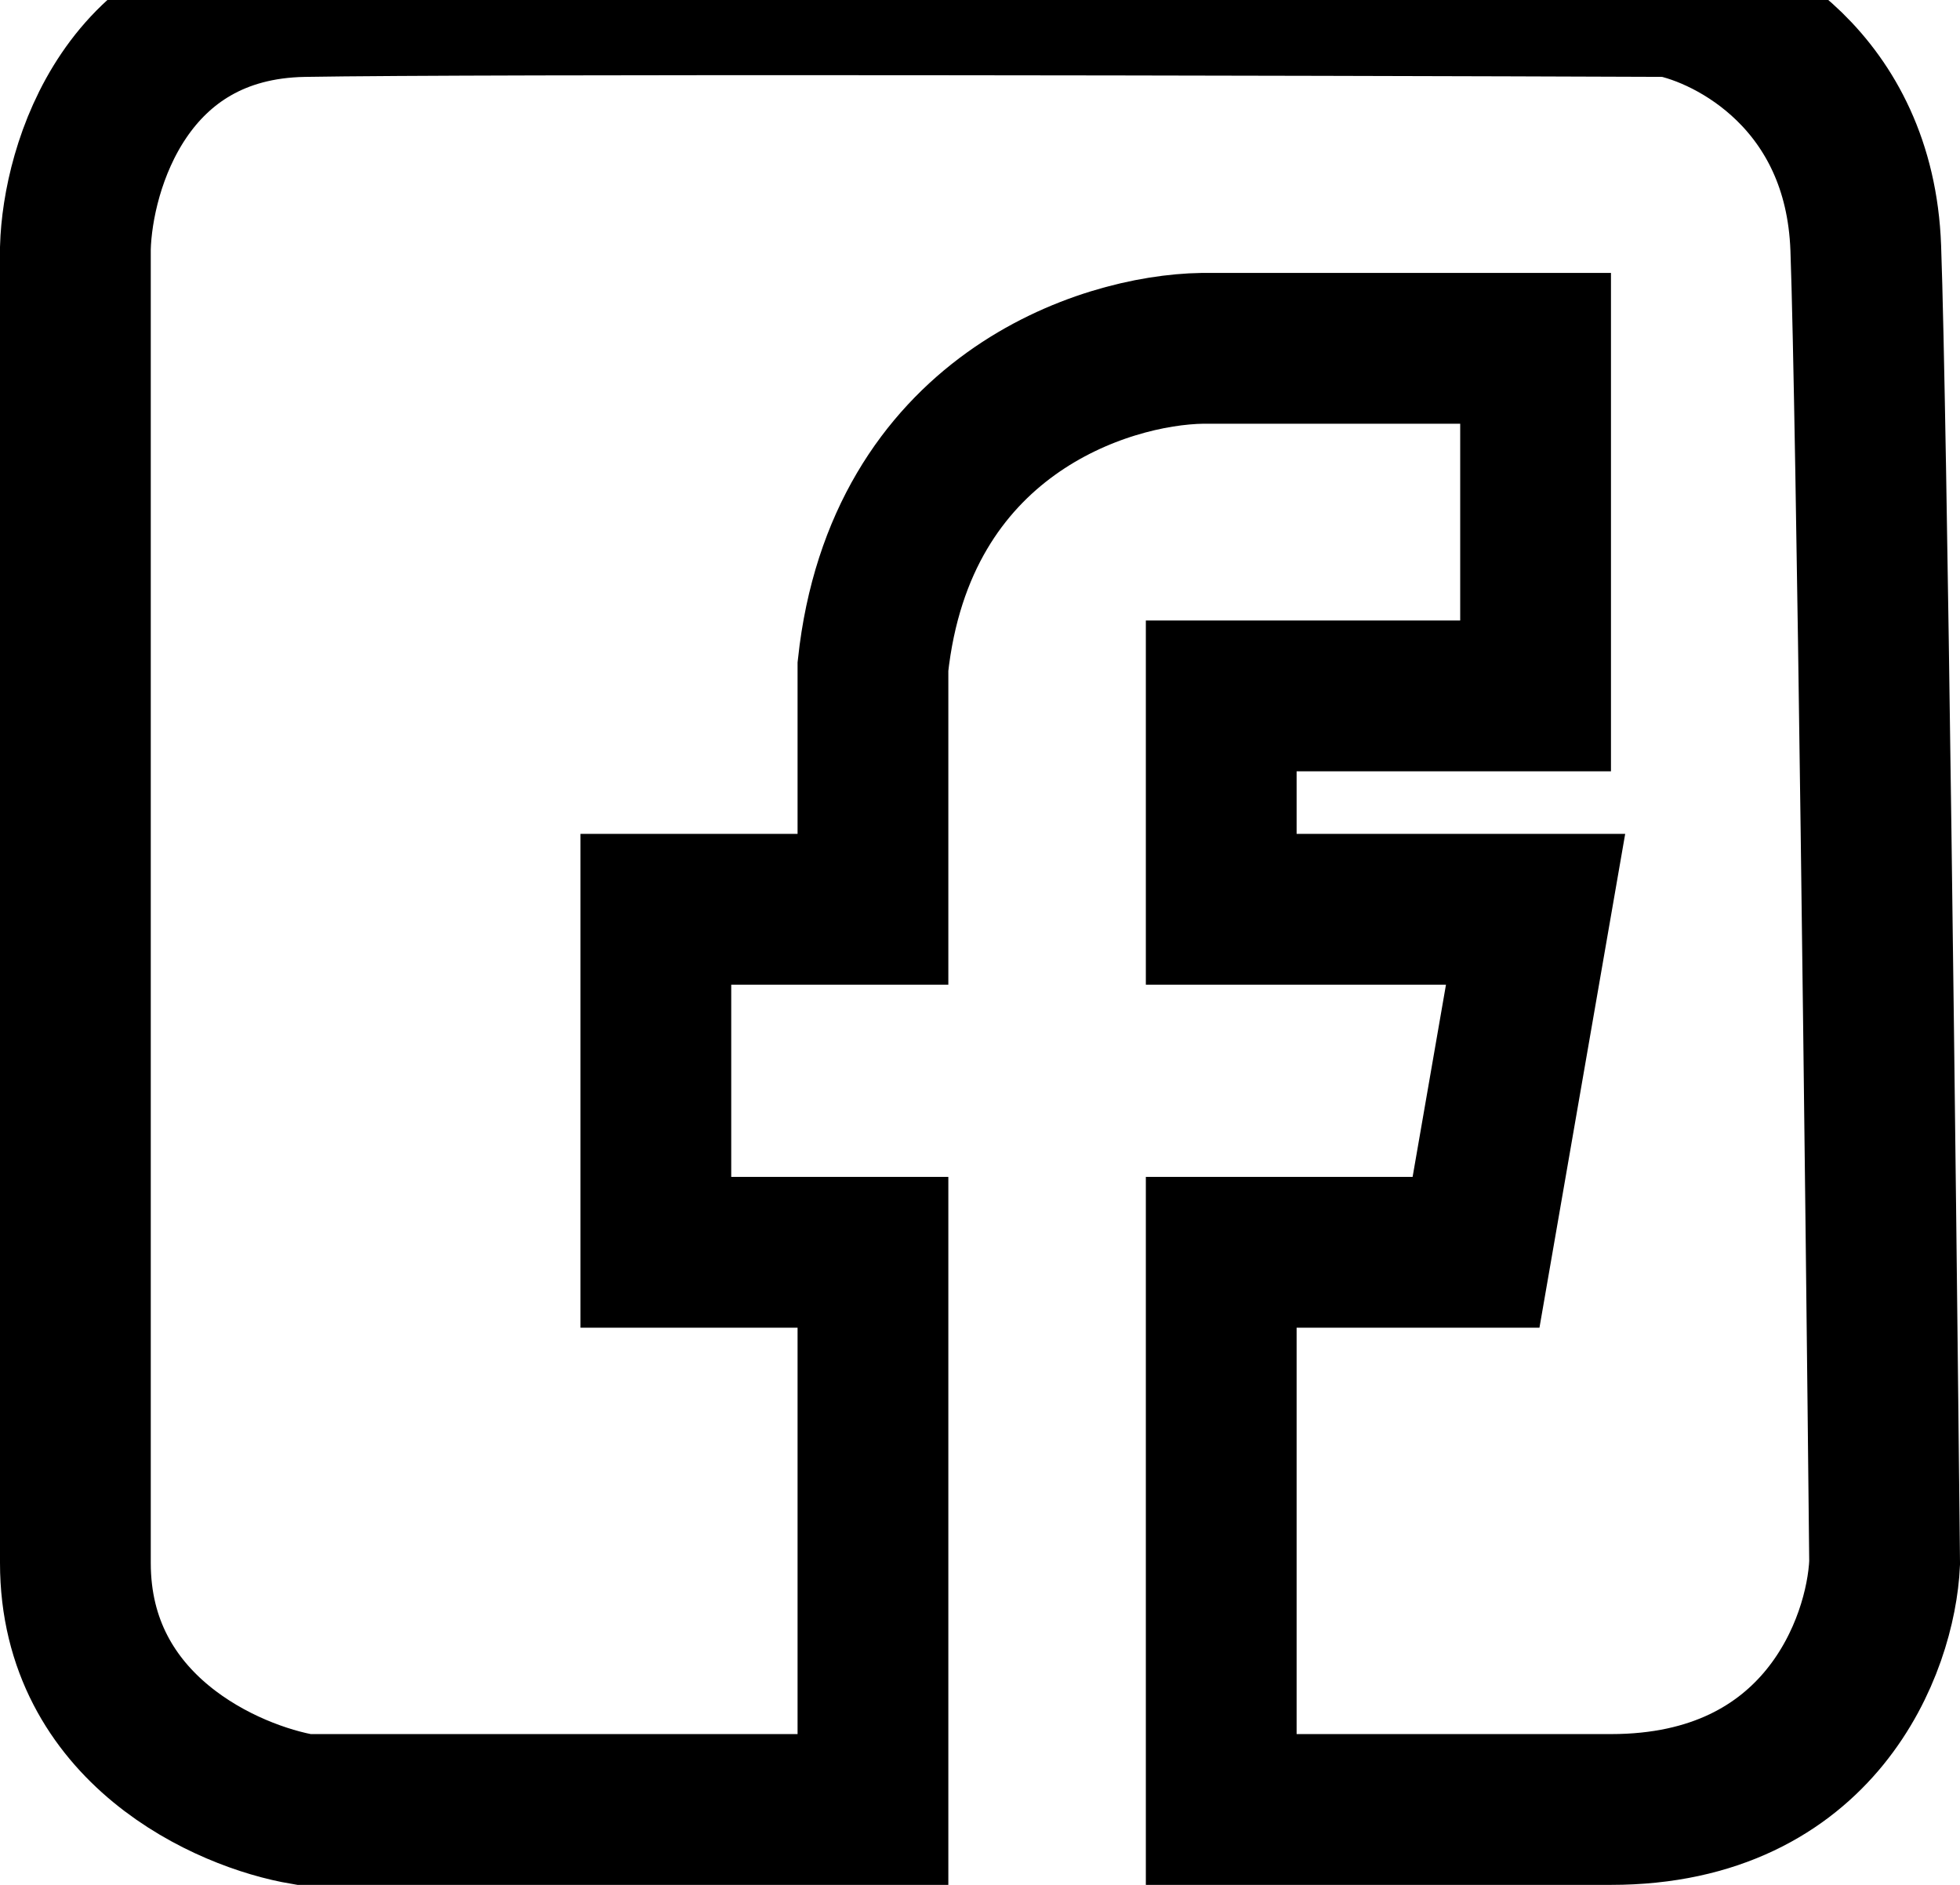 <svg width="26" height="25" viewBox="0 0 26 25" fill="none" xmlns="http://www.w3.org/2000/svg" xmlns:xlink="http://www.w3.org/1999/xlink">
	<desc>
			Created with Pixso.
	</desc>
	<defs/>
	<path id="Vector 15" d="M16.2 16.61L19.58 16.61L20.37 12.06L16.2 12.06L16.2 9.23L20.37 9.23L20.37 4.62L15.95 4.62C14.64 4.64 11.94 5.51 11.58 8.84L11.58 12.06L8.7 12.06L8.7 16.61L11.58 16.61L11.58 24L4.03 24C3.02 23.83 1 22.94 1 20.73C1 18.51 1 8.17 1 3.29C1.03 2.21 1.68 0.06 4.03 0.02C6.37 -0.02 17.09 0 22.16 0.02C22.99 0.18 24.67 1.07 24.75 3.29C24.83 5.51 24.95 15.84 25 20.73C24.95 21.82 24.15 24 21.37 24C18.58 24 16.76 24 16.2 24L16.2 16.61Z" stroke="#000000" stroke-opacity="1" stroke-width="2"/>
</svg>

